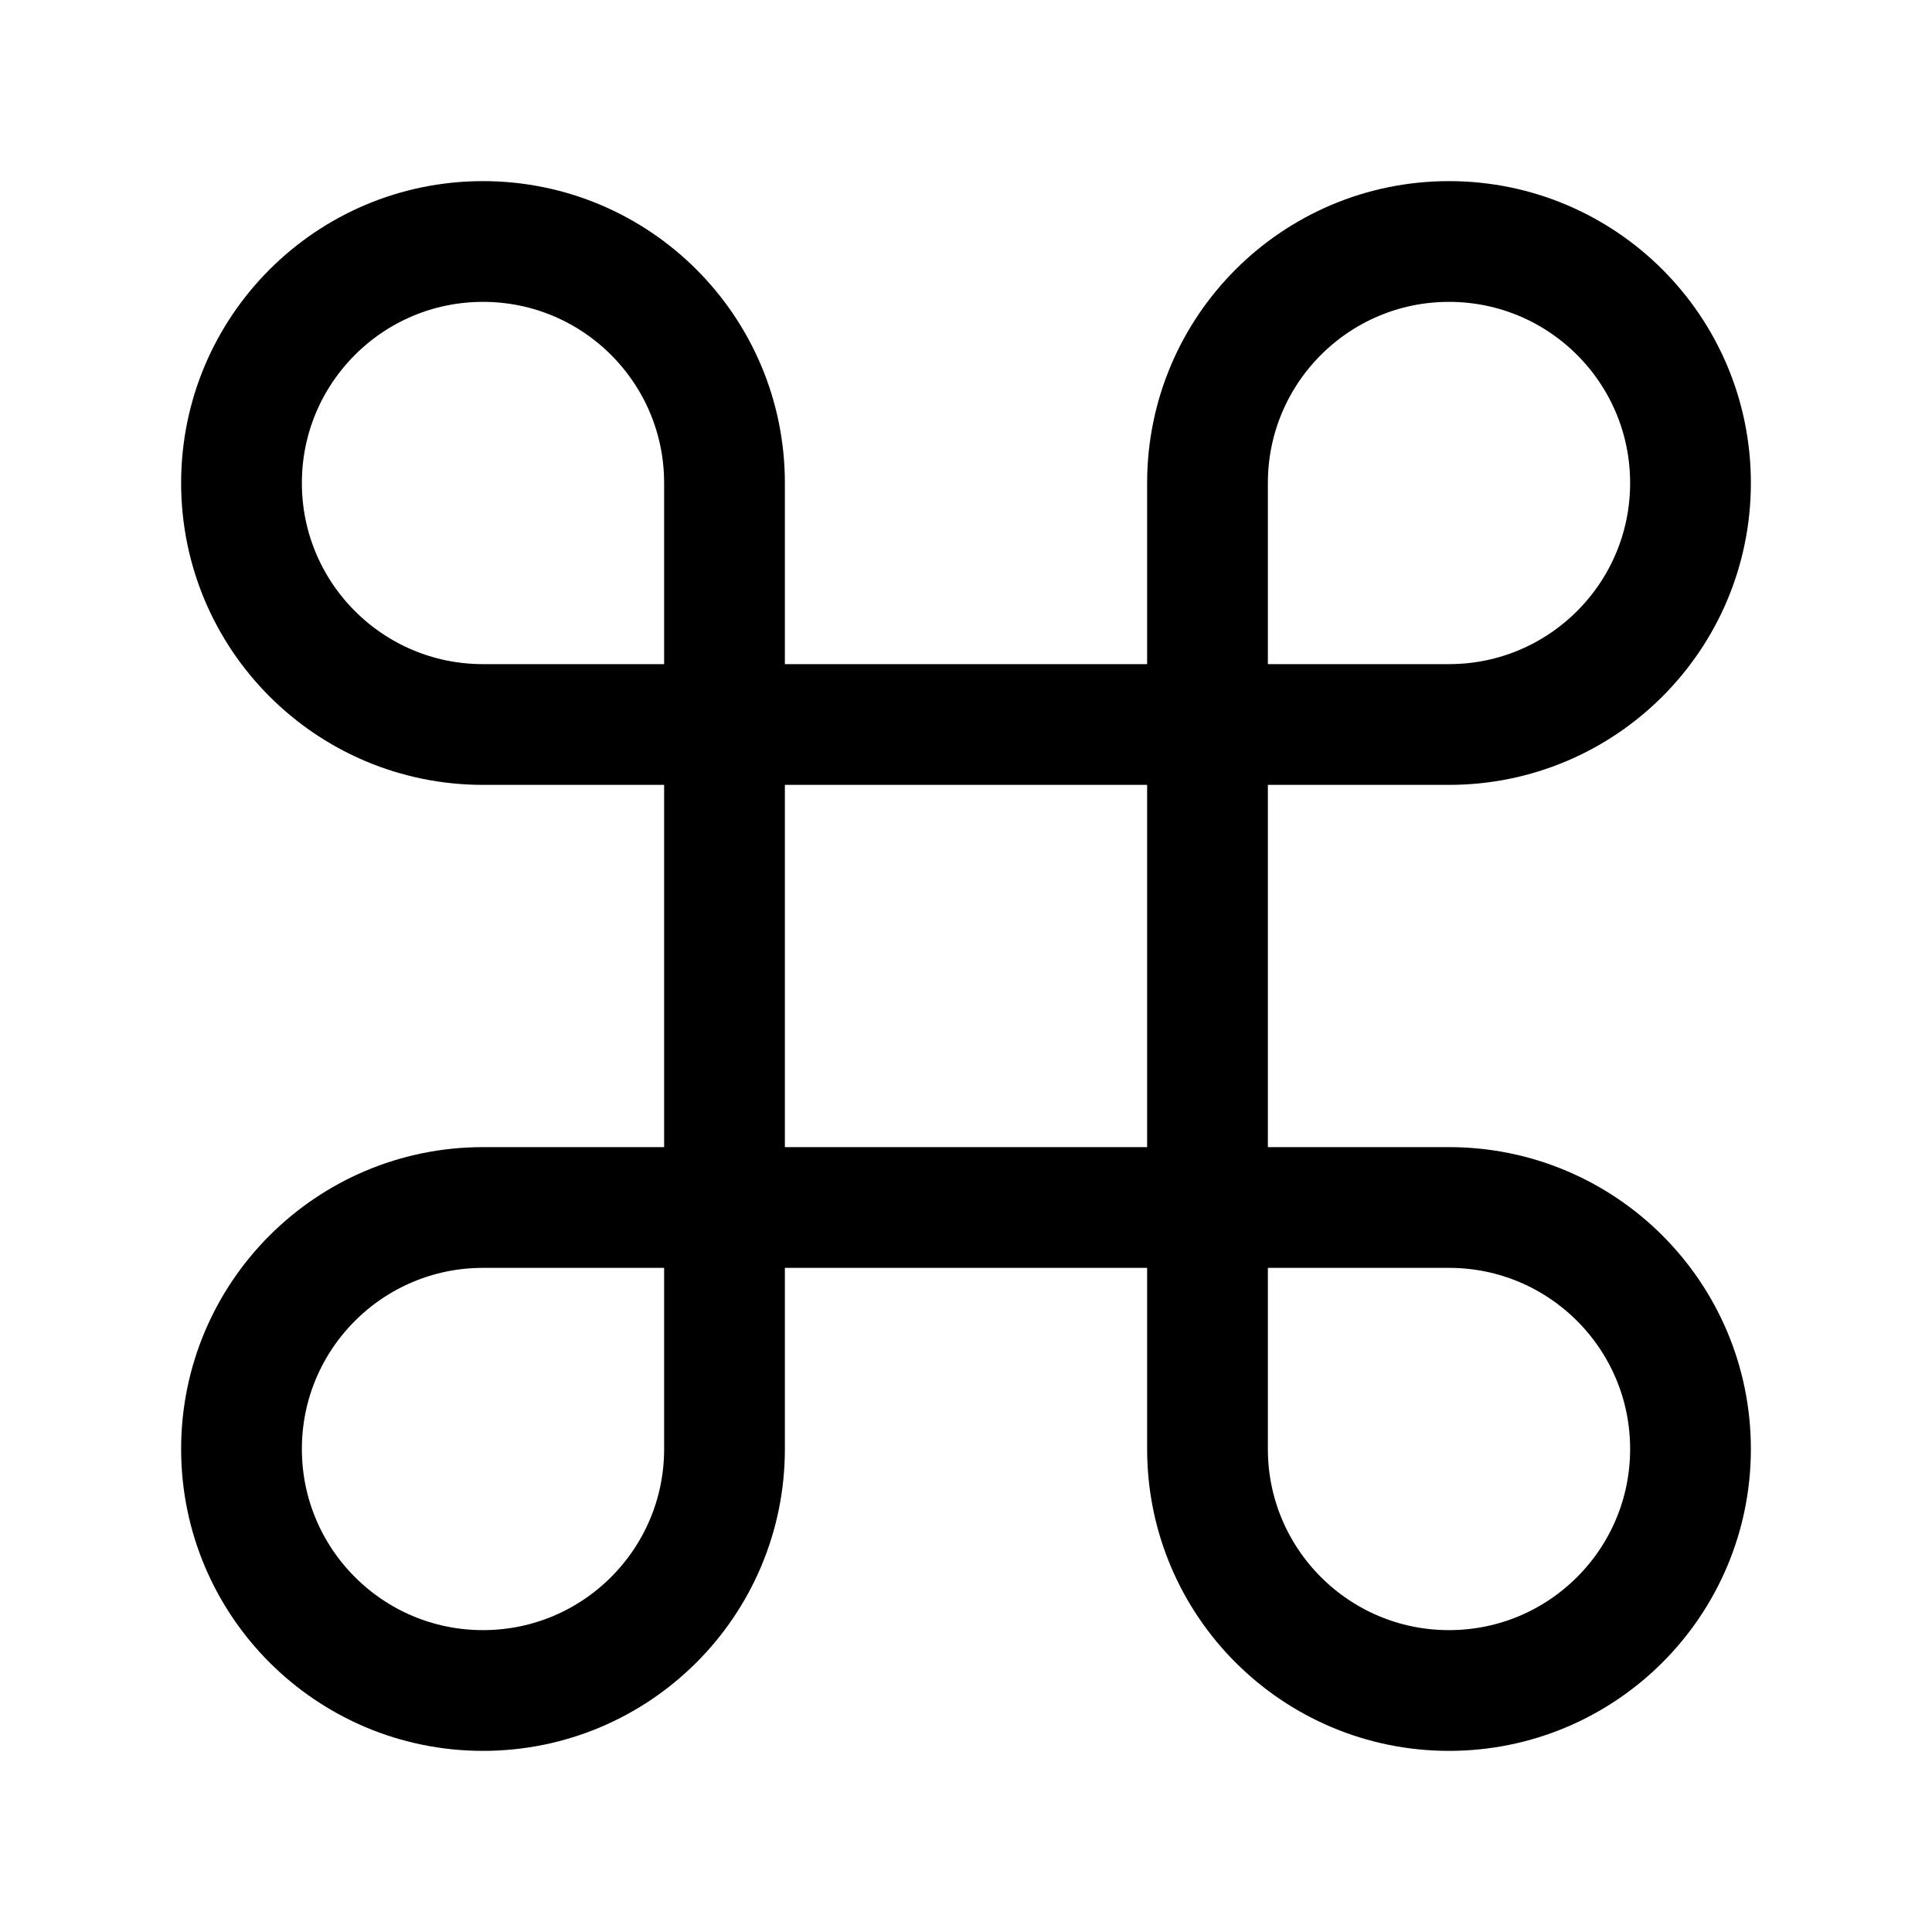 <?xml version="1.0" encoding="UTF-8"?>
<svg width="24px" height="24px" viewBox="0 0 24 24" version="1.1" xmlns="http://www.w3.org/2000/svg" xmlns:xlink="http://www.w3.org/1999/xlink">
    <!-- Generator: Sketch 48.2 (47327) - http://www.bohemiancoding.com/sketch -->
    <title>command</title>
    <desc>Created with Sketch.</desc>
    <defs></defs>
    <g id="Page-1" stroke="none" stroke-width="1" fill="none" fill-rule="evenodd" stroke-linecap="round" stroke-linejoin="round">
        <g id="command" stroke="#000000" stroke-width="1.5">
            <path d="M18,3 C16.343,3 15,4.343 15,6 L15,18 C15,19.657 16.343,21 18,21 C19.657,21 21,19.657 21,18 C21,16.343 19.657,15 18,15 L6,15 C4.343,15 3,16.343 3,18 C3,19.657 4.343,21 6,21 C7.657,21 9,19.657 9,18 L9,6 C9,4.343 7.657,3 6,3 C4.343,3 3,4.343 3,6 C3,7.657 4.343,9 6,9 L18,9 C19.657,9 21,7.657 21,6 C21,4.343 19.657,3 18,3 Z" id="Shape"></path>
        </g>
    </g>
</svg>